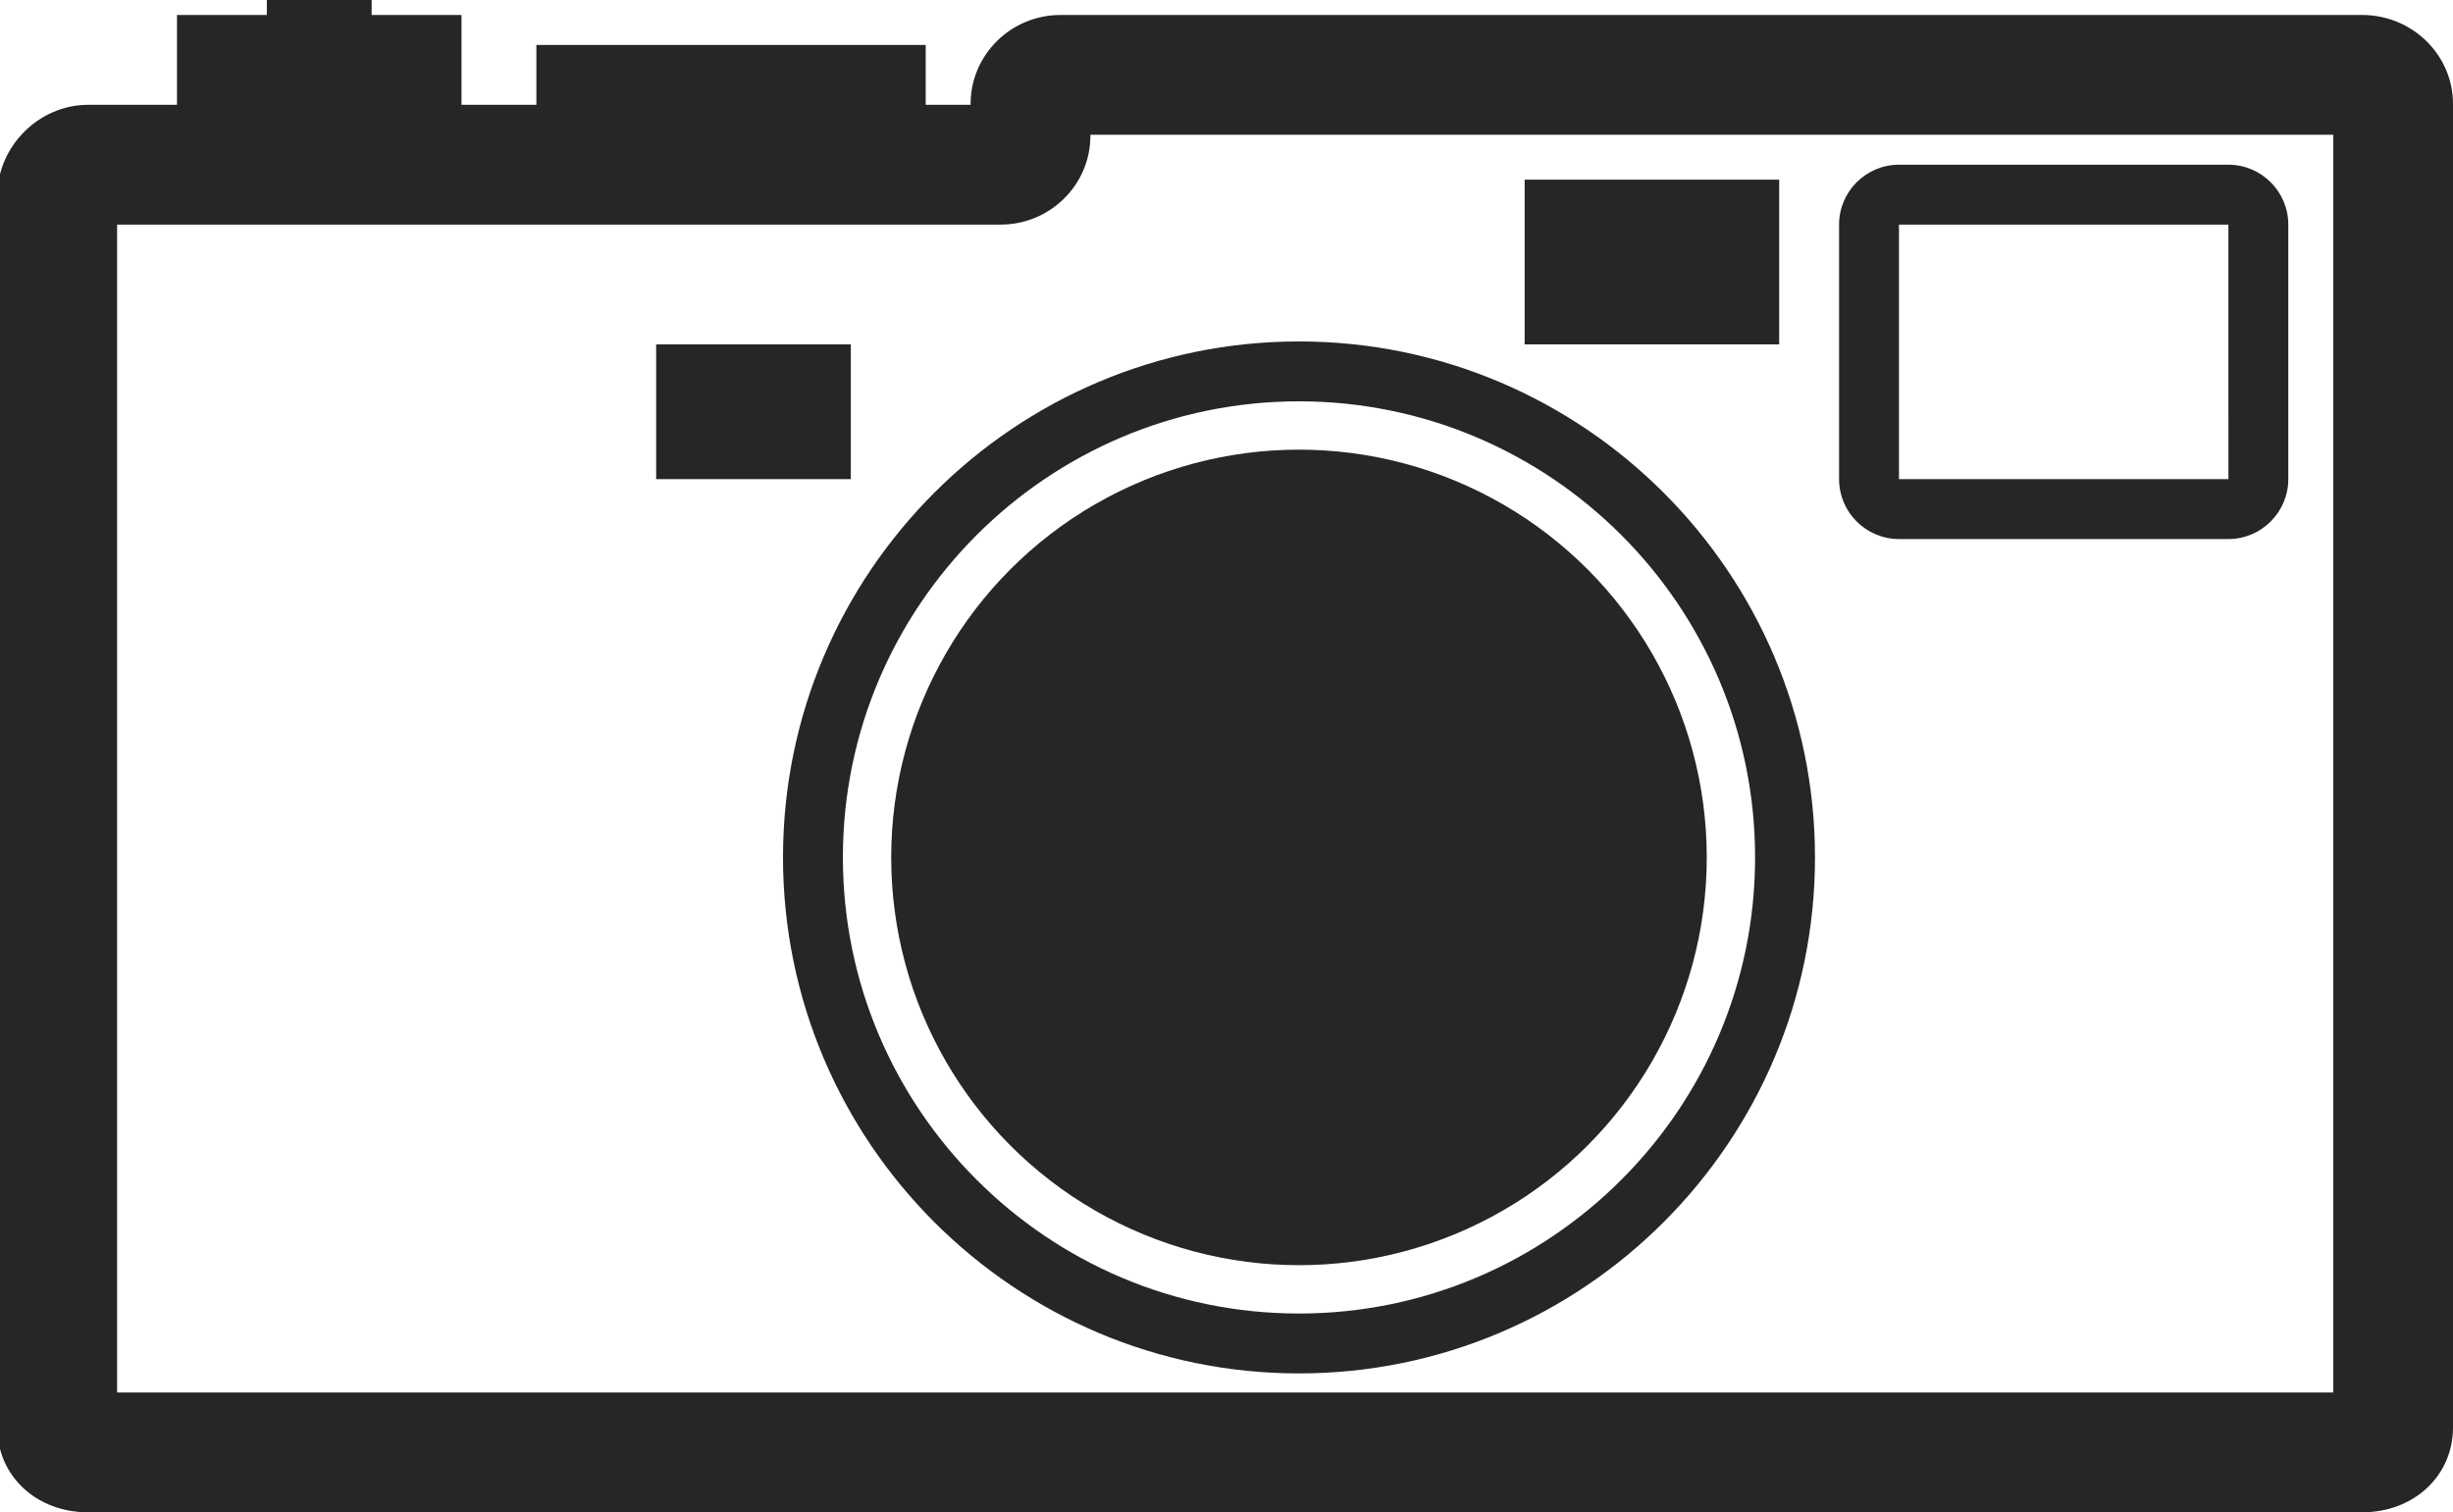<?xml version="1.0" encoding="utf-8"?>
<!-- Generator: Adobe Illustrator 16.0.0, SVG Export Plug-In . SVG Version: 6.00 Build 0)  -->
<!DOCTYPE svg PUBLIC "-//W3C//DTD SVG 1.1//EN" "http://www.w3.org/Graphics/SVG/1.1/DTD/svg11.dtd">
<svg version="1.1" id="Layer_1" xmlns="http://www.w3.org/2000/svg" xmlns:xlink="http://www.w3.org/1999/xlink" x="0px" y="0px"
	 width="163.821px" height="101px" viewBox="0 0 163.821 101" enable-background="new 0 0 163.821 101" xml:space="preserve">
<g>
	<path fill="#262626" d="M52.292,57.263c0,19.002,15.458,34.461,34.459,34.461c19.002,0,34.461-15.459,34.461-34.461
		c0-19.001-15.459-34.46-34.461-34.46C67.75,22.803,52.292,38.262,52.292,57.263z M86.751,26.803
		c16.796,0,30.461,13.664,30.461,30.46s-13.665,30.461-30.461,30.461c-16.795,0-30.459-13.665-30.459-30.461
		S69.956,26.803,86.751,26.803z"/>
	<circle fill="#262626" cx="86.751" cy="57.263" r="27.233"/>
	<path fill="#262626" d="M157.749,1H70.825c-3.311,0-6.004,2.663-6.004,5.937V7h-3V3h-26v4h-5V1h-6V0h-7v1h-6v6H5.879
		c-3.284,0-6.058,2.78-6.058,6.07v82.264c0,3.23,2.604,5.666,6.058,5.666h151.87c3.462,0,6.072-2.436,6.072-5.666V6.937
		C163.821,3.663,161.097,1,157.749,1z M155.821,93h-148V15h59.004c3.306,0,5.996-2.66,5.996-5.93V9h83V93z"/>
	<rect x="43.821" y="23" fill="#262626" width="13" height="9"/>
	<rect x="101.821" y="12" fill="#262626" width="17" height="11"/>
	<path fill="#262626" d="M126.821,36h22c2.206,0,4-1.794,4-4V15c0-2.206-1.794-4-4-4h-22c-2.206,0-4,1.794-4,4v17
		C122.821,34.206,124.616,36,126.821,36z M126.821,15h22l0.002,17h-22.002V15z"/>
</g>
</svg>

